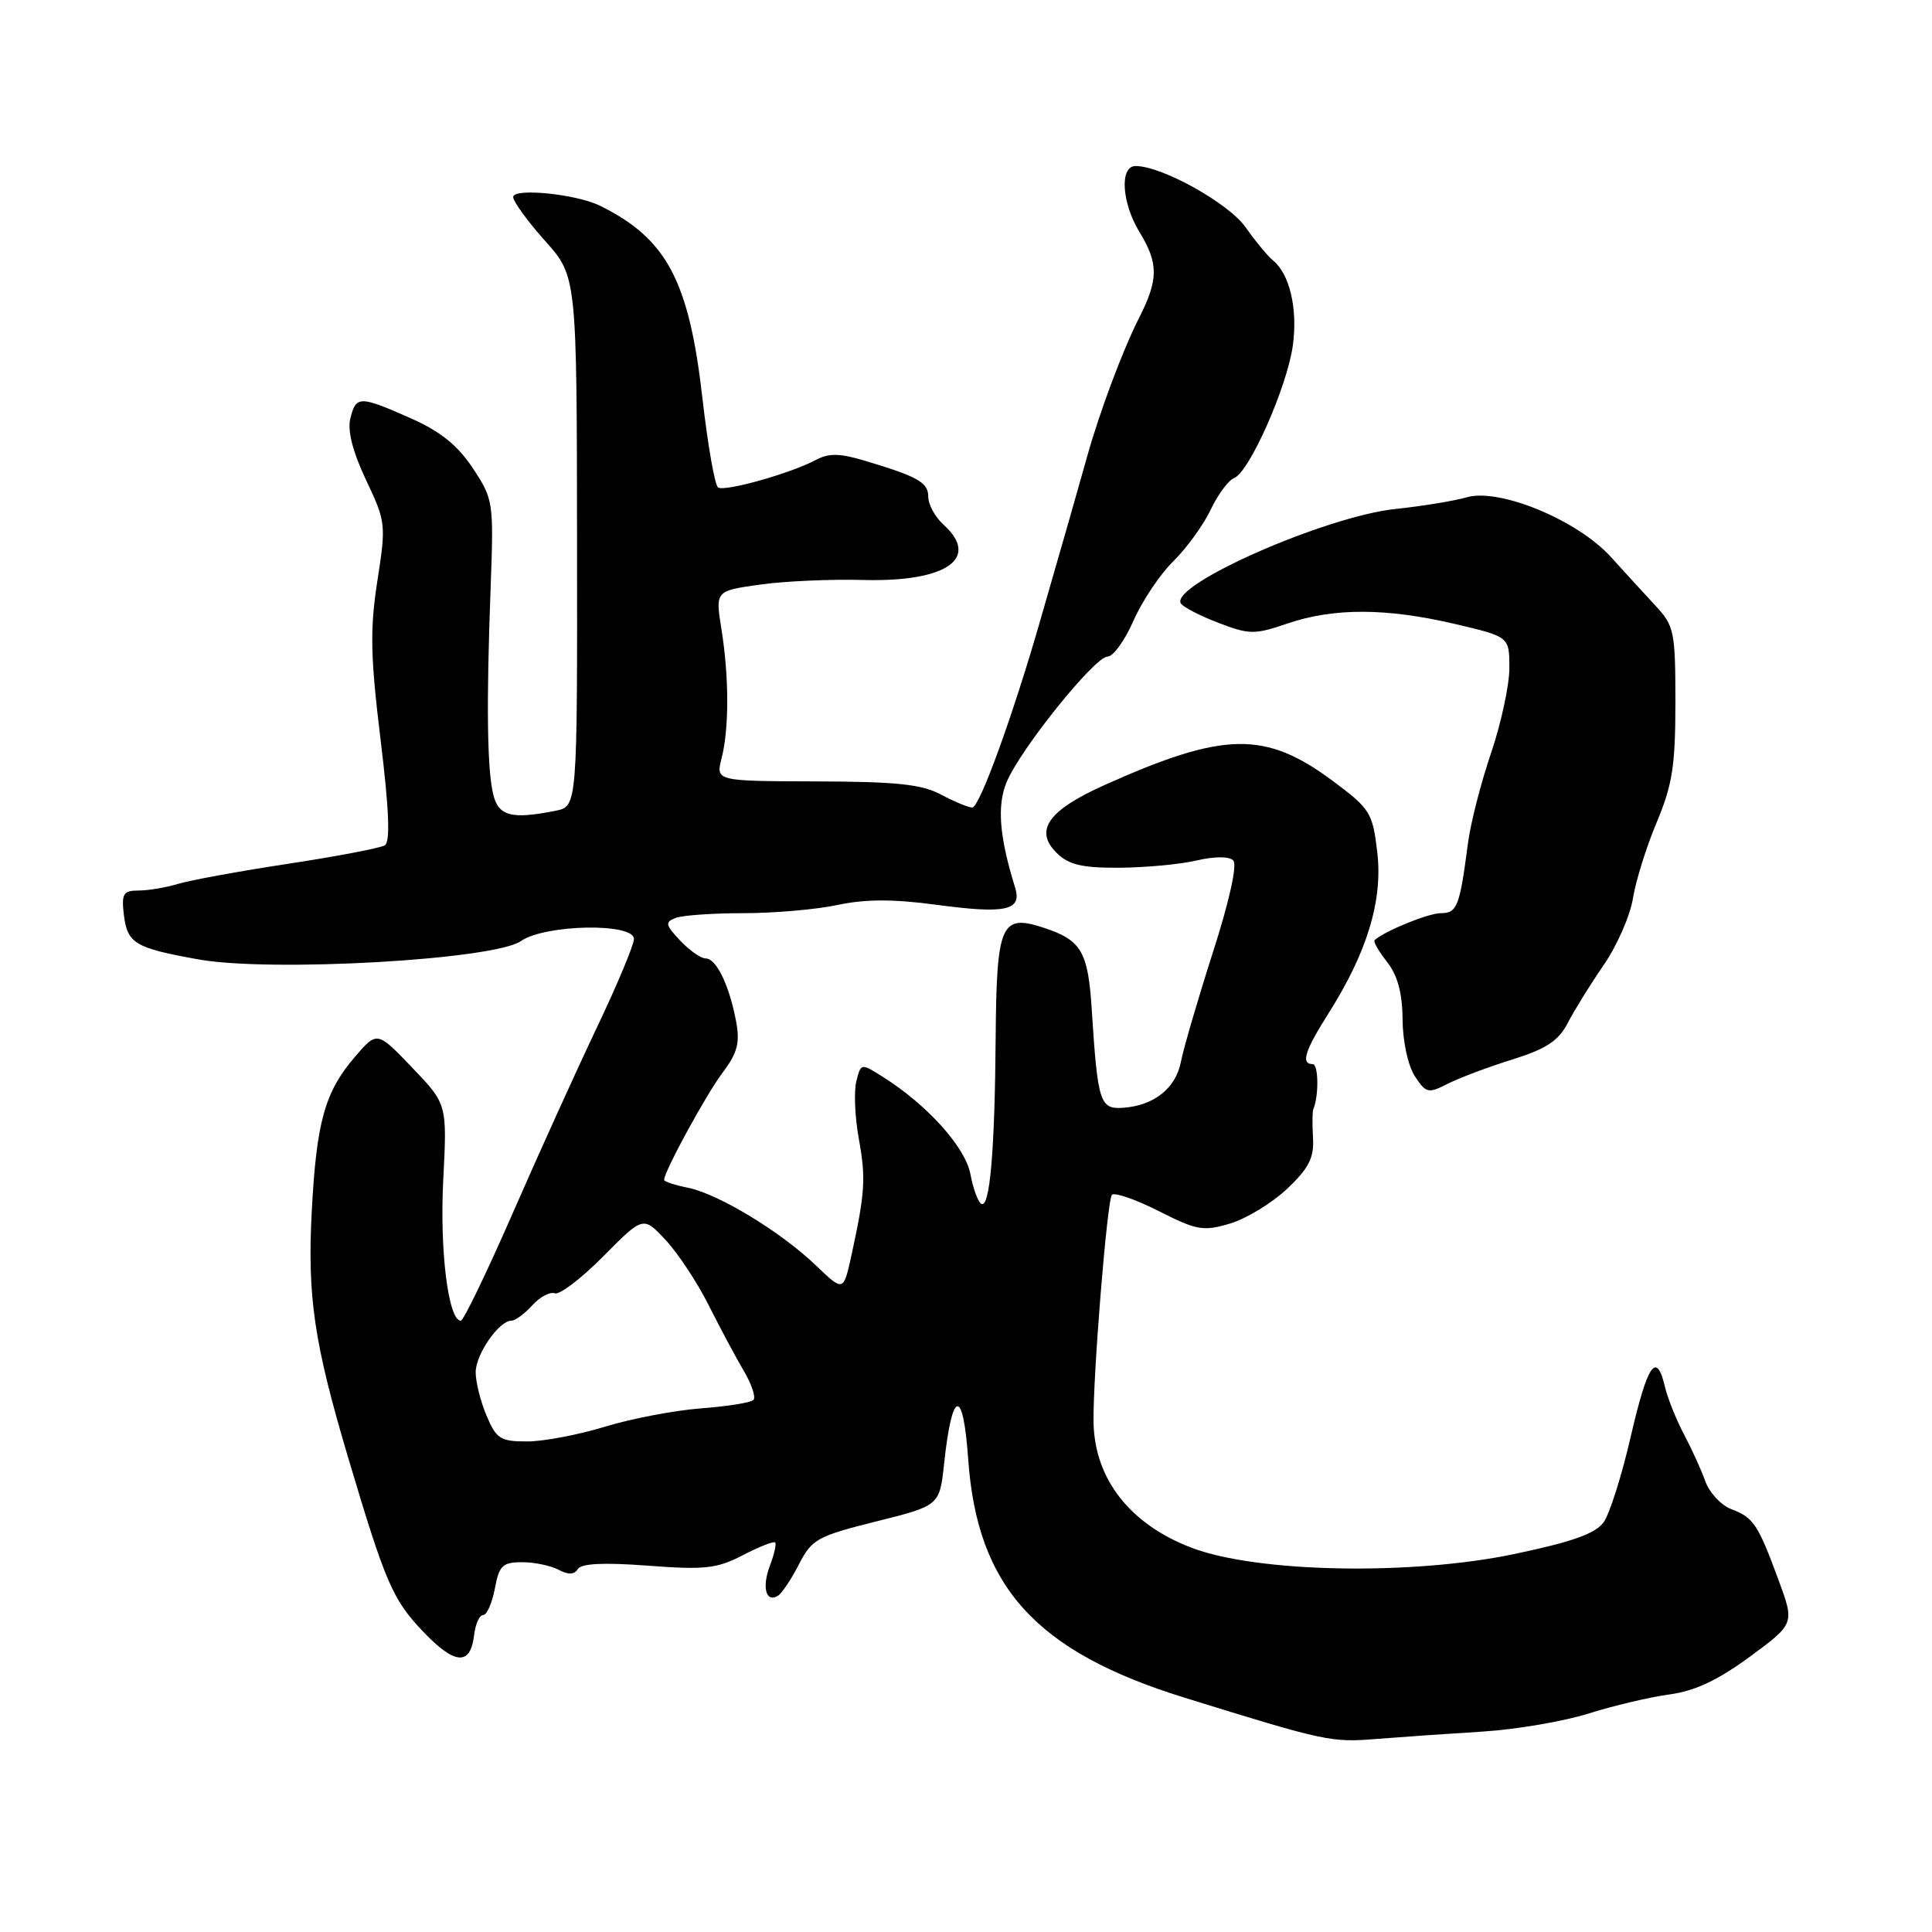 <?xml version="1.0" encoding="UTF-8" standalone="no"?>
<!DOCTYPE svg PUBLIC "-//W3C//DTD SVG 1.1//EN" "http://www.w3.org/Graphics/SVG/1.1/DTD/svg11.dtd" >
<svg xmlns="http://www.w3.org/2000/svg" xmlns:xlink="http://www.w3.org/1999/xlink" version="1.1" viewBox="0 0 256 256">
 <g >
 <path fill="currentColor"
d=" M 196.50 229.44 C 200.90 229.16 207.20 228.09 210.50 227.05 C 213.80 226.01 218.62 224.87 221.22 224.52 C 224.58 224.07 227.63 222.63 231.87 219.52 C 237.80 215.15 237.80 215.15 235.65 209.32 C 232.93 201.95 232.35 201.08 229.38 199.96 C 228.05 199.45 226.51 197.79 225.96 196.27 C 225.42 194.75 224.13 191.93 223.11 190.00 C 222.09 188.07 220.97 185.26 220.61 183.75 C 219.49 178.99 218.32 180.70 216.09 190.32 C 214.91 195.45 213.30 200.56 212.51 201.68 C 211.45 203.19 208.40 204.29 200.73 205.90 C 187.07 208.78 166.64 208.40 157.93 205.10 C 149.75 202.00 145.04 195.99 144.90 188.49 C 144.80 182.54 146.70 158.96 147.34 158.32 C 147.70 157.97 150.49 158.93 153.55 160.48 C 158.60 163.04 159.45 163.18 163.01 162.12 C 165.16 161.47 168.55 159.41 170.54 157.53 C 173.42 154.81 174.13 153.43 173.98 150.81 C 173.88 148.99 173.89 147.28 174.01 147.00 C 174.77 145.24 174.72 141.00 173.94 141.00 C 172.34 141.00 172.88 139.26 176.00 134.33 C 181.14 126.23 183.24 119.34 182.50 112.97 C 181.88 107.69 181.58 107.19 176.67 103.53 C 167.66 96.81 162.25 96.90 146.34 104.03 C 138.90 107.37 137.02 110.02 139.98 112.98 C 141.58 114.58 143.29 115.00 148.25 114.98 C 151.69 114.96 156.30 114.54 158.50 114.03 C 160.92 113.46 162.86 113.46 163.41 114.01 C 163.97 114.57 162.90 119.39 160.71 126.21 C 158.72 132.42 156.82 138.93 156.48 140.68 C 155.81 144.20 152.90 146.51 148.79 146.79 C 145.74 146.99 145.45 146.09 144.66 133.74 C 144.17 126.08 143.29 124.58 138.32 122.94 C 132.63 121.06 132.05 122.40 131.93 137.52 C 131.82 152.51 131.15 160.21 130.02 159.51 C 129.58 159.24 128.93 157.46 128.58 155.56 C 127.91 152.02 122.91 146.44 117.06 142.74 C 114.08 140.85 114.08 140.85 113.47 143.28 C 113.13 144.62 113.28 148.02 113.79 150.85 C 114.75 156.14 114.63 158.03 112.82 166.34 C 111.76 171.17 111.76 171.17 108.13 167.69 C 103.48 163.22 95.18 158.19 91.15 157.38 C 89.42 157.03 88.00 156.57 88.00 156.34 C 88.00 155.24 93.52 145.10 95.71 142.19 C 97.72 139.51 98.07 138.19 97.54 135.35 C 96.64 130.56 94.92 127.00 93.51 127.00 C 92.87 127.00 91.35 125.93 90.12 124.63 C 88.16 122.54 88.09 122.18 89.53 121.63 C 90.43 121.28 94.48 121.00 98.53 121.00 C 102.59 121.00 108.19 120.51 110.99 119.91 C 114.64 119.13 118.34 119.12 124.02 119.88 C 133.27 121.13 135.45 120.65 134.51 117.61 C 132.42 110.89 132.08 106.73 133.39 103.62 C 135.21 99.25 145.07 87.00 146.76 87.00 C 147.50 87.00 149.05 84.86 150.19 82.25 C 151.34 79.64 153.71 76.09 155.47 74.37 C 157.23 72.64 159.45 69.58 160.41 67.56 C 161.37 65.53 162.77 63.64 163.52 63.35 C 165.54 62.58 170.56 51.24 171.31 45.76 C 171.97 40.92 170.89 36.29 168.67 34.50 C 167.99 33.95 166.36 31.98 165.06 30.13 C 162.81 26.93 153.97 22.00 150.47 22.00 C 148.33 22.00 148.62 26.87 151.00 30.77 C 153.54 34.93 153.51 37.07 150.89 42.21 C 148.81 46.30 145.66 54.70 144.05 60.50 C 143.59 62.15 142.50 65.97 141.64 69.00 C 140.77 72.03 139.09 77.88 137.90 82.00 C 134.24 94.76 129.80 107.00 128.83 107.00 C 128.32 107.00 126.46 106.23 124.70 105.29 C 122.15 103.92 118.79 103.57 108.18 103.54 C 94.85 103.50 94.85 103.50 95.61 100.50 C 96.62 96.55 96.61 89.72 95.60 83.40 C 94.78 78.30 94.78 78.30 100.64 77.47 C 103.86 77.01 110.05 76.73 114.38 76.85 C 125.41 77.14 129.97 73.99 125.00 69.50 C 123.90 68.50 123.00 66.85 123.00 65.82 C 123.00 63.91 121.59 63.13 114.39 60.99 C 111.21 60.05 109.79 60.04 108.07 60.96 C 104.80 62.71 96.08 65.17 95.16 64.60 C 94.72 64.33 93.79 59.02 93.08 52.80 C 91.30 37.18 88.35 31.63 79.50 27.26 C 76.33 25.70 68.00 24.87 68.00 26.11 C 68.00 26.70 69.90 29.31 72.21 31.90 C 76.43 36.62 76.43 36.62 76.46 71.74 C 76.50 106.85 76.50 106.85 73.62 107.43 C 67.80 108.59 66.08 108.15 65.37 105.32 C 64.55 102.07 64.43 93.35 65.01 77.88 C 65.43 66.50 65.38 66.17 62.65 62.04 C 60.63 58.99 58.35 57.16 54.40 55.41 C 47.63 52.42 47.18 52.42 46.42 55.45 C 46.02 57.07 46.73 59.84 48.50 63.60 C 51.13 69.14 51.17 69.50 50.00 77.00 C 49.01 83.39 49.08 86.95 50.43 98.02 C 51.56 107.32 51.73 111.55 50.99 112.01 C 50.40 112.37 44.65 113.47 38.21 114.45 C 31.77 115.43 25.20 116.63 23.60 117.12 C 22.01 117.60 19.65 118.00 18.37 118.00 C 16.35 118.00 16.09 118.42 16.40 121.12 C 16.86 125.02 17.83 125.61 26.32 127.13 C 35.96 128.85 65.49 127.17 69.02 124.70 C 72.19 122.48 84.00 122.25 84.00 124.42 C 84.00 125.20 81.79 130.48 79.08 136.17 C 76.38 141.85 71.36 152.91 67.94 160.75 C 64.51 168.59 61.42 175.00 61.06 175.00 C 59.41 175.00 58.25 165.73 58.73 156.40 C 59.25 146.30 59.25 146.30 54.61 141.46 C 49.97 136.61 49.97 136.61 47.01 140.06 C 43.04 144.69 41.93 148.67 41.31 160.50 C 40.71 171.80 41.62 177.95 46.09 193.00 C 51.07 209.74 52.00 211.92 56.05 216.18 C 60.27 220.61 62.33 220.76 62.82 216.67 C 62.99 215.20 63.53 214.00 64.02 214.00 C 64.51 214.00 65.20 212.43 65.57 210.50 C 66.14 207.44 66.59 207.00 69.18 207.00 C 70.80 207.00 72.97 207.45 74.01 208.00 C 75.30 208.69 76.09 208.66 76.56 207.91 C 77.02 207.16 80.01 207.02 85.87 207.46 C 93.40 208.03 95.00 207.85 98.43 206.07 C 100.59 204.95 102.52 204.19 102.71 204.38 C 102.90 204.57 102.59 205.95 102.02 207.45 C 100.93 210.31 101.49 212.43 103.08 211.45 C 103.60 211.13 104.85 209.26 105.86 207.29 C 107.57 203.96 108.29 203.55 116.10 201.60 C 124.50 199.50 124.50 199.50 125.10 193.93 C 126.16 184.04 127.62 183.77 128.29 193.34 C 129.49 210.28 137.23 218.83 156.92 224.94 C 175.72 230.77 176.37 230.91 182.50 230.41 C 185.80 230.15 192.10 229.71 196.50 229.44 Z  M 200.33 140.41 C 204.90 138.98 206.51 137.92 207.74 135.54 C 208.60 133.87 210.75 130.41 212.51 127.85 C 214.27 125.29 216.02 121.31 216.38 119.00 C 216.75 116.70 218.17 112.17 219.53 108.94 C 221.60 104.01 222.00 101.45 222.00 93.08 C 222.00 83.72 221.84 82.93 219.40 80.30 C 217.97 78.76 215.29 75.84 213.45 73.80 C 209.03 68.92 198.71 64.65 194.37 65.89 C 192.70 66.37 188.45 67.07 184.92 67.44 C 175.65 68.41 154.97 77.52 156.47 79.96 C 156.77 80.44 159.01 81.60 161.45 82.53 C 165.56 84.10 166.23 84.11 170.62 82.61 C 176.73 80.53 183.69 80.55 192.75 82.67 C 200.00 84.37 200.00 84.37 200.00 88.51 C 200.00 90.79 198.90 95.87 197.56 99.82 C 196.22 103.76 194.85 109.12 194.51 111.74 C 193.42 120.11 193.08 121.00 190.93 121.00 C 189.27 121.00 183.57 123.32 182.14 124.57 C 181.94 124.75 182.68 126.05 183.79 127.46 C 185.19 129.25 185.82 131.57 185.85 135.10 C 185.87 137.99 186.57 141.22 187.47 142.60 C 188.95 144.85 189.25 144.92 191.78 143.63 C 193.28 142.86 197.12 141.41 200.33 140.41 Z  M 64.45 187.53 C 63.65 185.62 63.01 183.04 63.03 181.78 C 63.07 179.40 66.13 175.00 67.76 175.00 C 68.27 175.00 69.52 174.08 70.53 172.96 C 71.54 171.85 72.89 171.13 73.52 171.37 C 74.14 171.61 77.04 169.40 79.94 166.47 C 85.23 161.13 85.23 161.13 88.20 164.31 C 89.84 166.07 92.42 169.97 93.93 173.00 C 95.45 176.03 97.54 179.93 98.58 181.69 C 99.61 183.44 100.18 185.16 99.83 185.51 C 99.47 185.86 96.33 186.36 92.84 186.62 C 89.35 186.89 83.64 187.98 80.14 189.05 C 76.65 190.12 72.01 191.00 69.84 191.00 C 66.29 191.00 65.76 190.66 64.45 187.53 Z "/>
</g>
</svg>